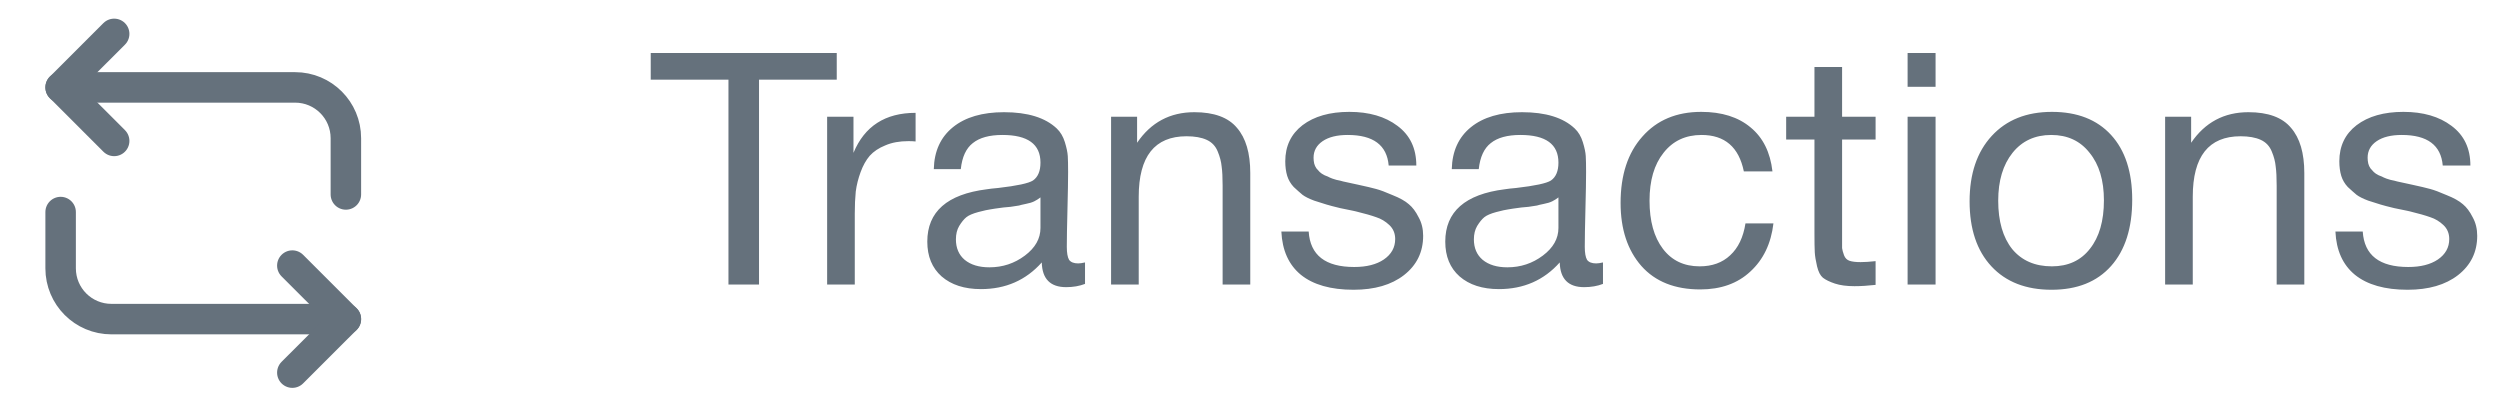 <svg width="123" height="20" viewBox="0 0 123 20" fill="none" xmlns="http://www.w3.org/2000/svg">
<path d="M2.983 4.3H14.517C15.9 4.3 17.017 5.417 17.017 6.8V9.567" stroke="#65717C" stroke-width="1.5" stroke-miterlimit="10" stroke-linecap="round" stroke-linejoin="round"/>
<path d="M5.617 1.667L2.983 4.3L5.617 6.933" stroke="#65717C" stroke-width="1.5" stroke-miterlimit="10" stroke-linecap="round" stroke-linejoin="round"/>
<path d="M17.017 15.7H5.483C4.1 15.7 2.983 14.583 2.983 13.2V10.433" stroke="#65717C" stroke-width="1.5" stroke-miterlimit="10" stroke-linecap="round" stroke-linejoin="round"/>
<path d="M14.383 18.333L17.017 15.7L14.383 13.067" stroke="#65717C" stroke-width="1.5" stroke-miterlimit="10" stroke-linecap="round" stroke-linejoin="round"/>
<path d="M41.168 2.608V3.92H37.344V14H35.84V3.92H32.016V2.608H41.168ZM45.047 5.552V6.96C44.951 6.949 44.833 6.944 44.695 6.944C44.257 6.944 43.879 7.013 43.559 7.152C43.239 7.28 42.983 7.451 42.791 7.664C42.609 7.877 42.46 8.144 42.343 8.464C42.225 8.784 42.145 9.104 42.103 9.424C42.071 9.744 42.055 10.107 42.055 10.512V14H40.695V5.744H41.991V7.52C42.535 6.208 43.553 5.552 45.047 5.552ZM53.383 12.912V13.968C53.105 14.075 52.796 14.128 52.455 14.128C51.676 14.128 51.276 13.723 51.255 12.912C50.476 13.787 49.479 14.224 48.263 14.224C47.452 14.224 46.807 14.016 46.327 13.6C45.858 13.184 45.623 12.613 45.623 11.888C45.623 10.416 46.599 9.557 48.551 9.312C48.679 9.291 48.865 9.269 49.111 9.248C50.039 9.141 50.609 9.019 50.823 8.88C51.068 8.709 51.191 8.416 51.191 8C51.191 7.093 50.567 6.64 49.319 6.64C48.679 6.64 48.194 6.773 47.863 7.04C47.532 7.296 47.335 7.723 47.271 8.32H45.943C45.964 7.435 46.279 6.747 46.887 6.256C47.495 5.765 48.332 5.52 49.399 5.52C50.562 5.52 51.425 5.787 51.991 6.32C52.172 6.491 52.306 6.715 52.391 6.992C52.476 7.269 52.524 7.499 52.535 7.68C52.545 7.851 52.551 8.112 52.551 8.464C52.551 8.869 52.54 9.483 52.519 10.304C52.498 11.125 52.487 11.739 52.487 12.144C52.487 12.443 52.524 12.656 52.599 12.784C52.684 12.901 52.834 12.96 53.047 12.96C53.132 12.96 53.244 12.944 53.383 12.912ZM51.191 9.712C51.095 9.787 50.993 9.851 50.887 9.904C50.78 9.957 50.642 10 50.471 10.032C50.311 10.064 50.199 10.091 50.135 10.112C50.081 10.123 49.943 10.144 49.719 10.176C49.495 10.197 49.377 10.208 49.367 10.208C49.036 10.251 48.818 10.283 48.711 10.304C48.615 10.315 48.423 10.357 48.135 10.432C47.858 10.507 47.66 10.592 47.543 10.688C47.425 10.784 47.308 10.928 47.191 11.12C47.084 11.301 47.031 11.52 47.031 11.776C47.031 12.203 47.175 12.539 47.463 12.784C47.761 13.029 48.167 13.152 48.679 13.152C49.33 13.152 49.911 12.96 50.423 12.576C50.935 12.192 51.191 11.739 51.191 11.216V9.712ZM55.945 5.744V7.024C56.627 6.021 57.566 5.52 58.761 5.52C59.731 5.52 60.43 5.776 60.857 6.288C61.294 6.789 61.513 7.531 61.513 8.512V14H60.153V9.136C60.153 8.731 60.137 8.416 60.105 8.192C60.083 7.957 60.019 7.712 59.913 7.456C59.806 7.189 59.625 6.997 59.369 6.88C59.113 6.763 58.782 6.704 58.377 6.704C56.809 6.704 56.025 7.696 56.025 9.68V14H54.665V5.744H55.945ZM69.683 8.144H68.323C68.238 7.141 67.566 6.64 66.307 6.64C65.785 6.64 65.374 6.741 65.075 6.944C64.777 7.147 64.627 7.419 64.627 7.76C64.627 7.856 64.638 7.952 64.659 8.048C64.681 8.133 64.718 8.213 64.771 8.288C64.835 8.352 64.889 8.411 64.931 8.464C64.985 8.517 65.065 8.571 65.171 8.624C65.289 8.667 65.374 8.704 65.427 8.736C65.491 8.768 65.598 8.805 65.747 8.848C65.907 8.88 66.019 8.907 66.083 8.928C66.147 8.939 66.27 8.965 66.451 9.008C66.643 9.051 66.766 9.077 66.819 9.088C67.214 9.173 67.507 9.243 67.699 9.296C67.902 9.349 68.174 9.451 68.515 9.6C68.867 9.739 69.134 9.888 69.315 10.048C69.497 10.197 69.657 10.411 69.795 10.688C69.945 10.955 70.019 11.259 70.019 11.6C70.019 12.4 69.705 13.045 69.075 13.536C68.457 14.016 67.63 14.256 66.595 14.256C65.475 14.256 64.611 14.011 64.003 13.52C63.406 13.029 63.086 12.32 63.043 11.392H64.387C64.462 12.555 65.209 13.136 66.627 13.136C67.235 13.136 67.721 13.013 68.083 12.768C68.457 12.512 68.643 12.176 68.643 11.76C68.643 11.483 68.547 11.253 68.355 11.072C68.163 10.891 67.95 10.763 67.715 10.688C67.481 10.603 67.145 10.507 66.707 10.4C66.643 10.389 66.595 10.379 66.563 10.368C66.467 10.347 66.259 10.304 65.939 10.24C65.63 10.165 65.406 10.107 65.267 10.064C65.129 10.021 64.926 9.957 64.659 9.872C64.403 9.776 64.211 9.68 64.083 9.584C63.955 9.477 63.811 9.349 63.651 9.2C63.502 9.04 63.395 8.859 63.331 8.656C63.267 8.443 63.235 8.203 63.235 7.936C63.235 7.189 63.518 6.597 64.083 6.16C64.659 5.723 65.427 5.504 66.387 5.504C67.358 5.504 68.147 5.733 68.755 6.192C69.374 6.651 69.683 7.301 69.683 8.144ZM78.867 12.912V13.968C78.59 14.075 78.281 14.128 77.939 14.128C77.161 14.128 76.761 13.723 76.739 12.912C75.961 13.787 74.963 14.224 73.747 14.224C72.937 14.224 72.291 14.016 71.811 13.6C71.342 13.184 71.107 12.613 71.107 11.888C71.107 10.416 72.083 9.557 74.035 9.312C74.163 9.291 74.35 9.269 74.595 9.248C75.523 9.141 76.094 9.019 76.307 8.88C76.553 8.709 76.675 8.416 76.675 8C76.675 7.093 76.051 6.64 74.803 6.64C74.163 6.64 73.678 6.773 73.347 7.04C73.017 7.296 72.819 7.723 72.755 8.32H71.427C71.449 7.435 71.763 6.747 72.371 6.256C72.979 5.765 73.817 5.52 74.883 5.52C76.046 5.52 76.91 5.787 77.475 6.32C77.657 6.491 77.79 6.715 77.875 6.992C77.961 7.269 78.009 7.499 78.019 7.68C78.03 7.851 78.035 8.112 78.035 8.464C78.035 8.869 78.025 9.483 78.003 10.304C77.982 11.125 77.971 11.739 77.971 12.144C77.971 12.443 78.009 12.656 78.083 12.784C78.169 12.901 78.318 12.96 78.531 12.96C78.617 12.96 78.729 12.944 78.867 12.912ZM76.675 9.712C76.579 9.787 76.478 9.851 76.371 9.904C76.265 9.957 76.126 10 75.955 10.032C75.795 10.064 75.683 10.091 75.619 10.112C75.566 10.123 75.427 10.144 75.203 10.176C74.979 10.197 74.862 10.208 74.851 10.208C74.521 10.251 74.302 10.283 74.195 10.304C74.099 10.315 73.907 10.357 73.619 10.432C73.342 10.507 73.145 10.592 73.027 10.688C72.91 10.784 72.793 10.928 72.675 11.12C72.569 11.301 72.515 11.52 72.515 11.776C72.515 12.203 72.659 12.539 72.947 12.784C73.246 13.029 73.651 13.152 74.163 13.152C74.814 13.152 75.395 12.96 75.907 12.576C76.419 12.192 76.675 11.739 76.675 11.216V9.712ZM87.253 10.992C87.136 11.984 86.757 12.773 86.117 13.36C85.488 13.947 84.666 14.24 83.653 14.24C82.405 14.24 81.44 13.856 80.757 13.088C80.074 12.309 79.733 11.275 79.733 9.984C79.733 8.608 80.09 7.52 80.805 6.72C81.52 5.909 82.485 5.504 83.701 5.504C84.714 5.504 85.525 5.76 86.133 6.272C86.741 6.773 87.098 7.493 87.205 8.432H85.797C85.552 7.237 84.858 6.64 83.717 6.64C82.928 6.64 82.304 6.933 81.845 7.52C81.386 8.096 81.157 8.88 81.157 9.872C81.157 10.875 81.376 11.664 81.813 12.24C82.25 12.816 82.853 13.104 83.621 13.104C84.24 13.104 84.741 12.923 85.125 12.56C85.52 12.197 85.77 11.675 85.877 10.992H87.253ZM92.279 5.744V6.864H90.631V11.68C90.631 11.947 90.631 12.123 90.631 12.208C90.641 12.293 90.673 12.411 90.727 12.56C90.78 12.699 90.871 12.789 90.999 12.832C91.127 12.875 91.308 12.896 91.543 12.896C91.745 12.896 91.991 12.88 92.279 12.848V14.016C91.895 14.059 91.548 14.08 91.239 14.08C90.855 14.08 90.535 14.037 90.279 13.952C90.023 13.867 89.825 13.771 89.687 13.664C89.559 13.557 89.463 13.371 89.399 13.104C89.335 12.827 89.297 12.597 89.287 12.416C89.276 12.224 89.271 11.909 89.271 11.472C89.271 11.44 89.271 11.419 89.271 11.408C89.271 11.387 89.271 11.36 89.271 11.328C89.271 11.296 89.271 11.269 89.271 11.248V6.864H87.879V5.744H89.271V3.296H90.631V5.744H92.279ZM95.23 2.608V4.272H93.854V2.608H95.23ZM95.23 5.744V14H93.854V5.744H95.23ZM97.993 6.688C98.718 5.899 99.704 5.504 100.953 5.504C102.201 5.504 103.171 5.883 103.865 6.64C104.558 7.397 104.905 8.459 104.905 9.824C104.905 11.221 104.558 12.309 103.865 13.088C103.171 13.867 102.195 14.256 100.937 14.256C99.678 14.256 98.691 13.872 97.977 13.104C97.262 12.336 96.904 11.269 96.904 9.904C96.904 8.549 97.267 7.477 97.993 6.688ZM102.809 7.52C102.35 6.933 101.721 6.64 100.921 6.64C100.121 6.64 99.486 6.933 99.016 7.52C98.547 8.107 98.312 8.891 98.312 9.872C98.312 10.885 98.542 11.68 99.001 12.256C99.47 12.821 100.121 13.104 100.953 13.104C101.753 13.104 102.377 12.816 102.825 12.24C103.283 11.664 103.513 10.869 103.513 9.856C103.513 8.875 103.278 8.096 102.809 7.52ZM107.804 5.744V7.024C108.487 6.021 109.425 5.52 110.62 5.52C111.591 5.52 112.289 5.776 112.716 6.288C113.153 6.789 113.372 7.531 113.372 8.512V14H112.012V9.136C112.012 8.731 111.996 8.416 111.964 8.192C111.943 7.957 111.879 7.712 111.772 7.456C111.665 7.189 111.484 6.997 111.228 6.88C110.972 6.763 110.641 6.704 110.236 6.704C108.668 6.704 107.884 7.696 107.884 9.68V14H106.524V5.744H107.804ZM121.543 8.144H120.183C120.097 7.141 119.425 6.64 118.167 6.64C117.644 6.64 117.233 6.741 116.935 6.944C116.636 7.147 116.487 7.419 116.487 7.76C116.487 7.856 116.497 7.952 116.519 8.048C116.54 8.133 116.577 8.213 116.631 8.288C116.695 8.352 116.748 8.411 116.791 8.464C116.844 8.517 116.924 8.571 117.031 8.624C117.148 8.667 117.233 8.704 117.287 8.736C117.351 8.768 117.457 8.805 117.607 8.848C117.767 8.88 117.879 8.907 117.943 8.928C118.007 8.939 118.129 8.965 118.311 9.008C118.503 9.051 118.625 9.077 118.679 9.088C119.073 9.173 119.367 9.243 119.559 9.296C119.761 9.349 120.033 9.451 120.375 9.6C120.727 9.739 120.993 9.888 121.175 10.048C121.356 10.197 121.516 10.411 121.655 10.688C121.804 10.955 121.879 11.259 121.879 11.6C121.879 12.4 121.564 13.045 120.935 13.536C120.316 14.016 119.489 14.256 118.455 14.256C117.335 14.256 116.471 14.011 115.863 13.52C115.265 13.029 114.945 12.32 114.903 11.392H116.247C116.321 12.555 117.068 13.136 118.487 13.136C119.095 13.136 119.58 13.013 119.943 12.768C120.316 12.512 120.503 12.176 120.503 11.76C120.503 11.483 120.407 11.253 120.215 11.072C120.023 10.891 119.809 10.763 119.575 10.688C119.34 10.603 119.004 10.507 118.567 10.4C118.503 10.389 118.455 10.379 118.423 10.368C118.327 10.347 118.119 10.304 117.799 10.24C117.489 10.165 117.265 10.107 117.127 10.064C116.988 10.021 116.785 9.957 116.519 9.872C116.263 9.776 116.071 9.68 115.943 9.584C115.815 9.477 115.671 9.349 115.511 9.2C115.361 9.04 115.255 8.859 115.191 8.656C115.127 8.443 115.095 8.203 115.095 7.936C115.095 7.189 115.377 6.597 115.943 6.16C116.519 5.723 117.287 5.504 118.247 5.504C119.217 5.504 120.007 5.733 120.615 6.192C121.233 6.651 121.543 7.301 121.543 8.144Z" fill="#65717C"/>
</svg>
